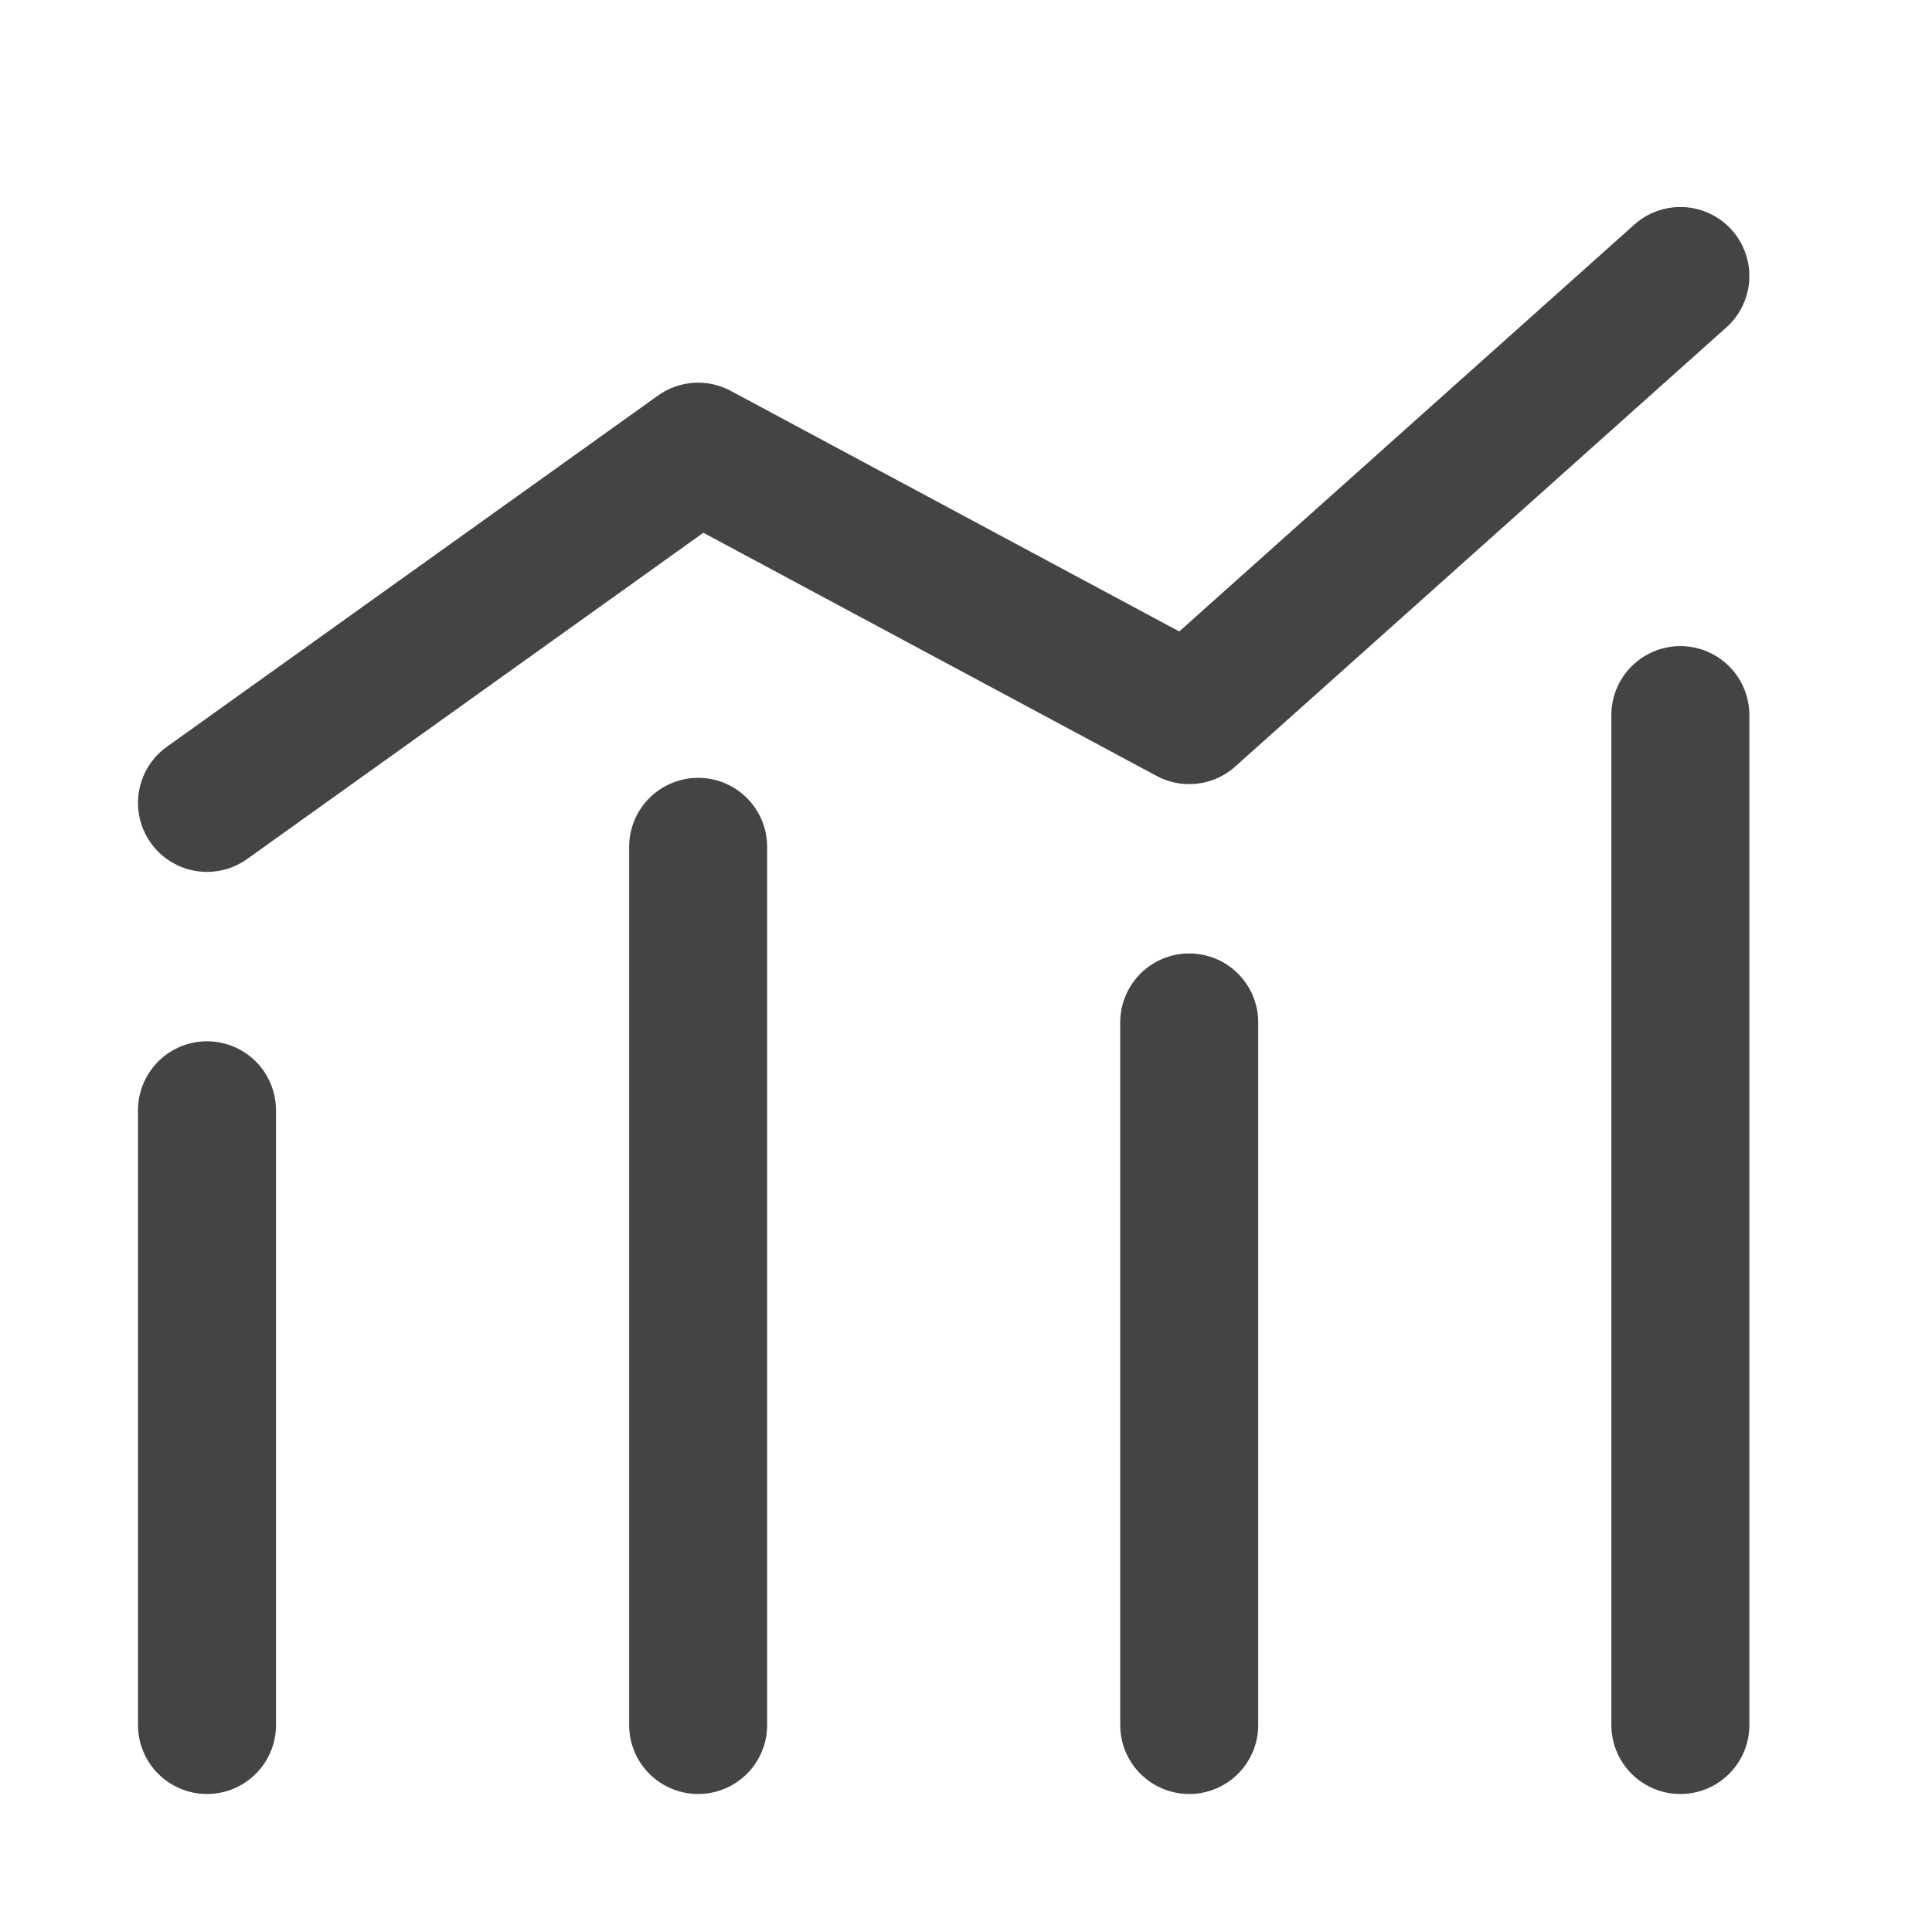 <?xml version="1.0" encoding="UTF-8"?>
<svg width="28px" height="28px" viewBox="0 0 28 28" version="1.1" xmlns="http://www.w3.org/2000/svg" xmlns:xlink="http://www.w3.org/1999/xlink">
    <!-- Generator: Sketch 51.2 (57519) - http://www.bohemiancoding.com/sketch -->
    <title>项目监测 copy</title>
    <desc>Created with Sketch.</desc>
    <defs></defs>
    <g id="Aurelia-Web-(Light)" stroke="none" stroke-width="1" fill="none" fill-rule="evenodd" stroke-linecap="round">
        <g id="项目监测-" transform="translate(-36, -304)" stroke="#444444" stroke-width="2">
            <g id="业态详情" transform="translate(36, 304)">
                <path d="M3,16.091 L3,25" id="Stroke-1"></path>
                <path d="M10.118,12.273 L10.118,25" id="Stroke-3"></path>
                <path d="M17.235,14.818 L17.235,25" id="Stroke-5"></path>
                <path d="M24.353,10.364 L24.353,25" id="Stroke-7"></path>
                <polyline id="Stroke-9" stroke-linejoin="round" points="3 11.636 10.118 6.546 17.235 10.364 24.353 4"></polyline>
            </g>
        </g>
    </g>
</svg>